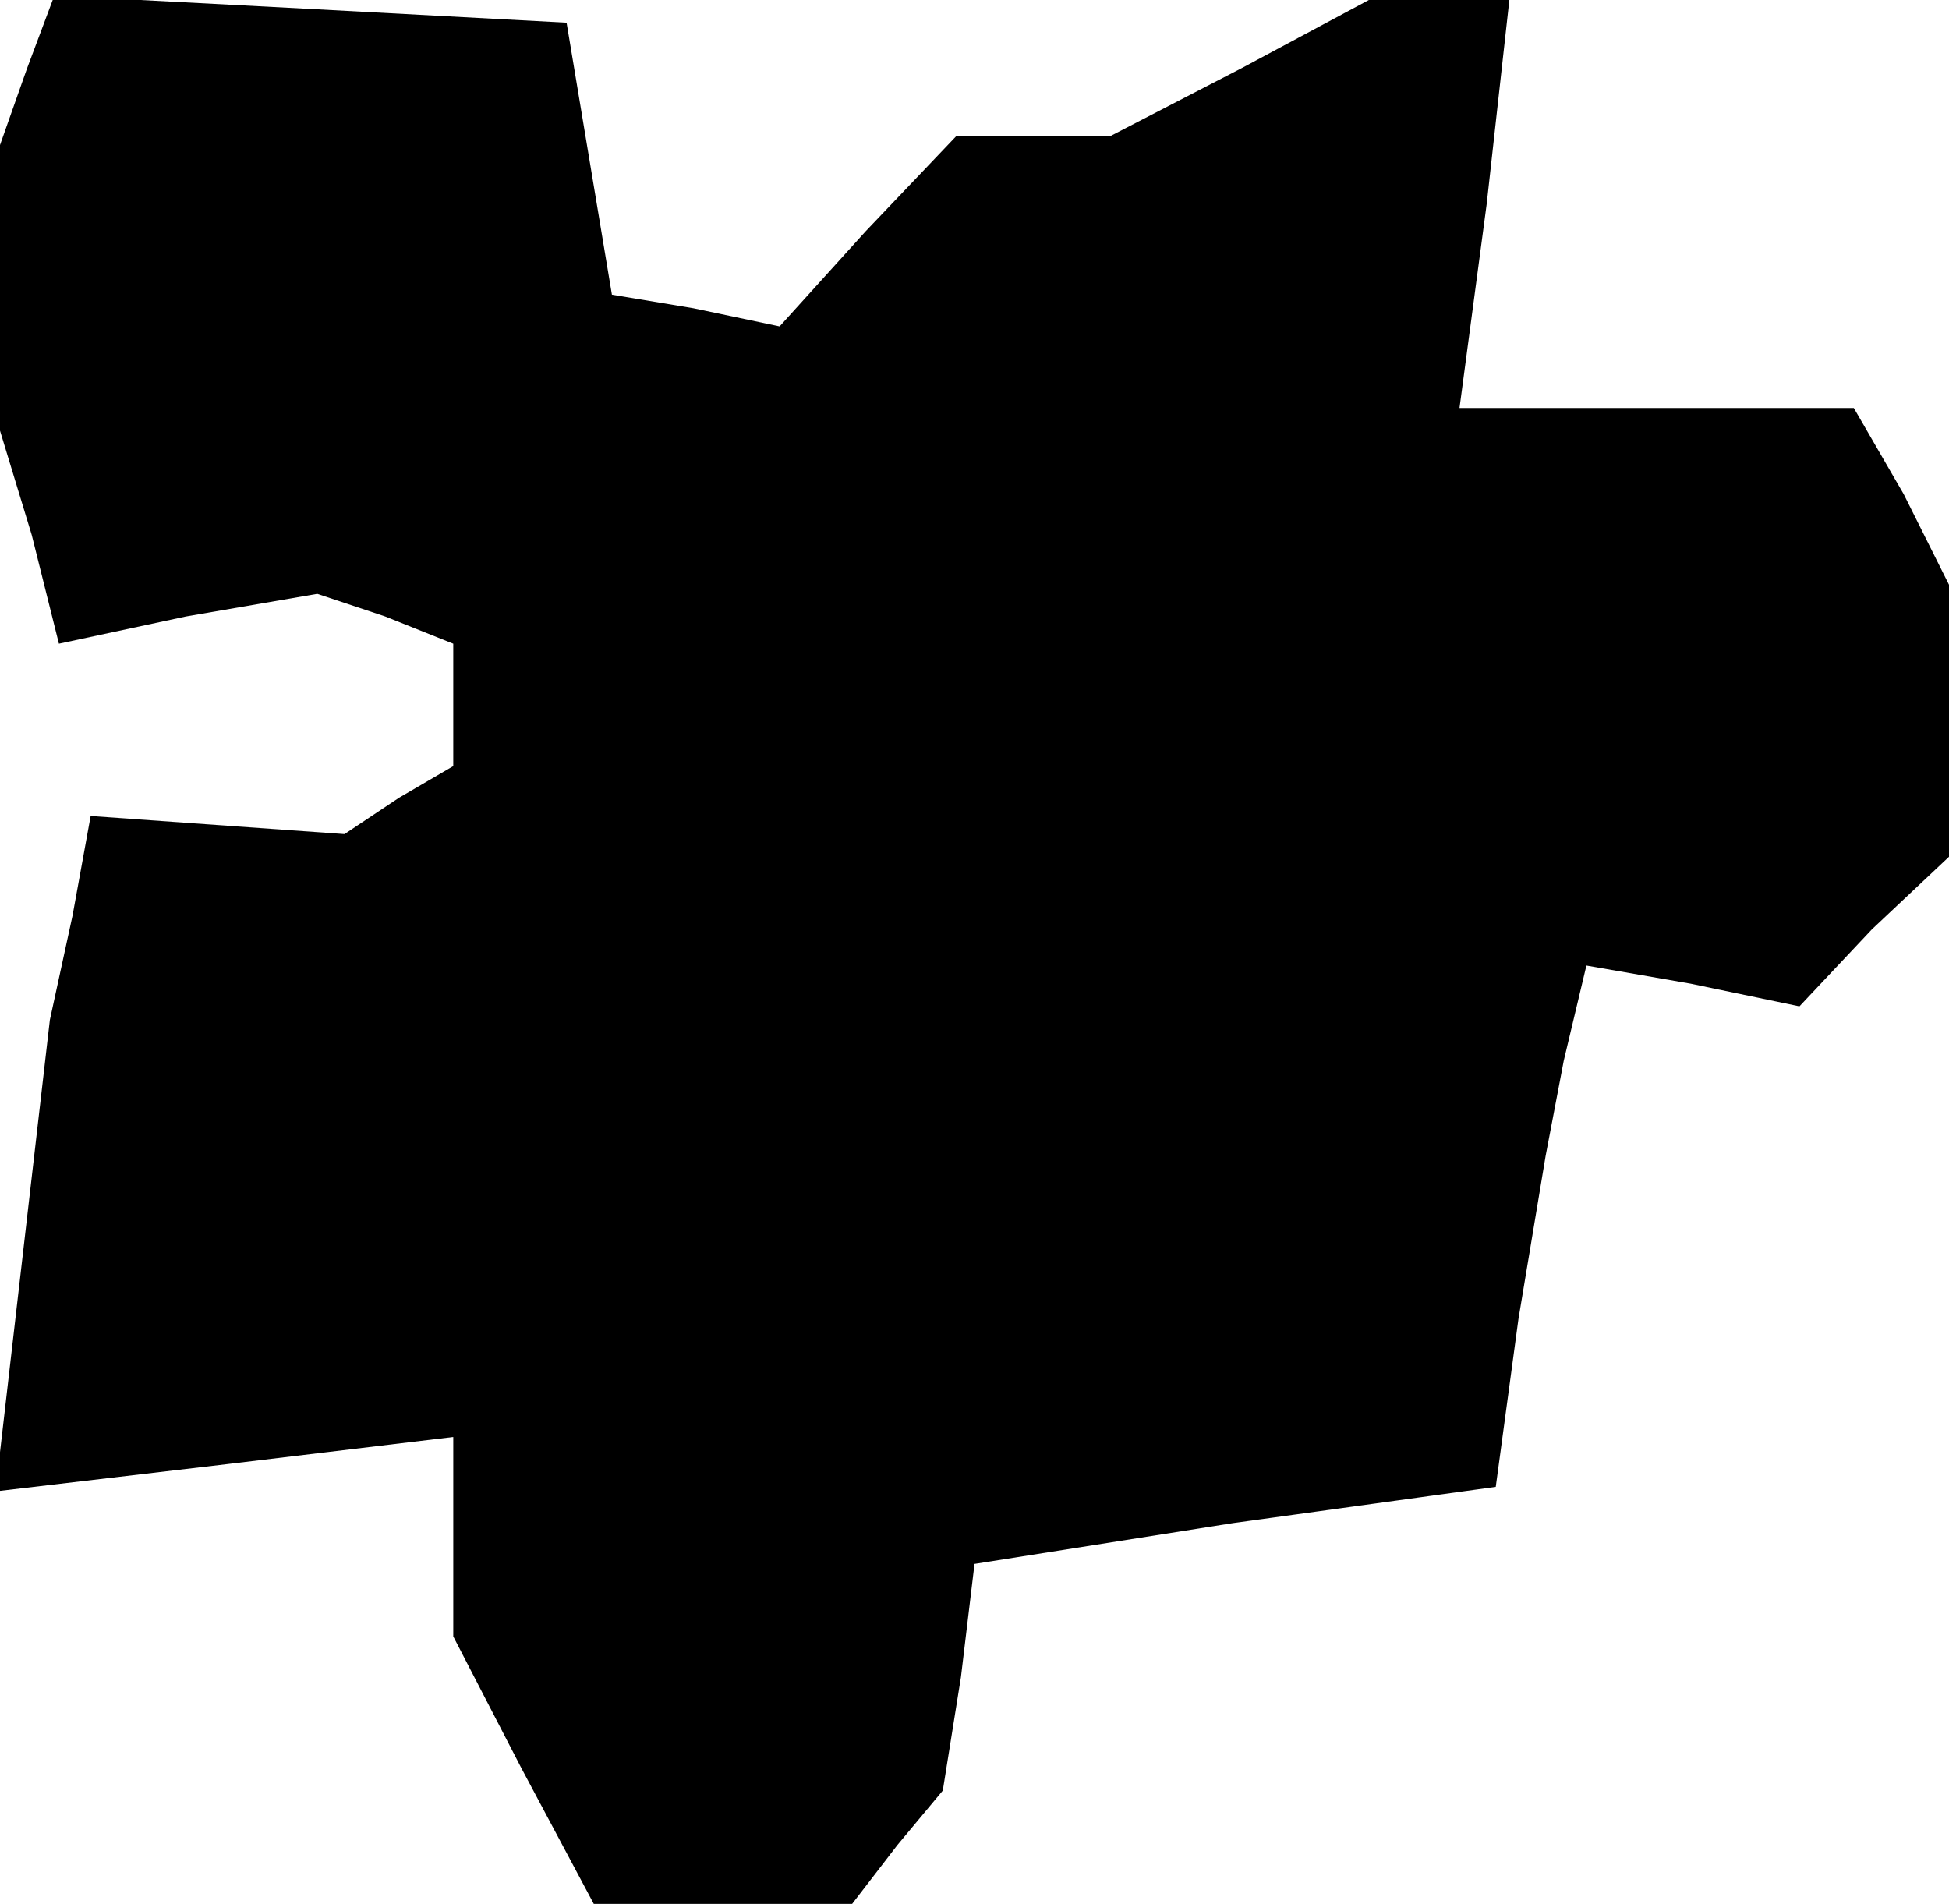 <?xml version="1.0" standalone="no"?>
<!DOCTYPE svg PUBLIC "-//W3C//DTD SVG 20010904//EN"
 "http://www.w3.org/TR/2001/REC-SVG-20010904/DTD/svg10.dtd">
<svg version="1.0" xmlns="http://www.w3.org/2000/svg"
 width="43pt" height="42pt" viewBox="0 0 43 42"
 preserveAspectRatio="xMidYMid meet">
<g transform="translate(0,42) scale(0.1,-0.1)"
fill="#000000" stroke="none">
<path d="M6 405 l-6 -17 0 -31 0 -32 7 -23 6 -24 28 6 29 5 15 -5 15 -6 0 -13
0 -14 -12 -7 -12 -8 -28 2 -28 2 -4 -22 -5 -23 -6 -52 -6 -52 51 6 50 6 0 -22
0 -22 15 -29 16 -30 28 0 29 0 10 13 10 12 4 25 3 25 57 9 58 8 5 37 6 36 4
21 5 21 23 -4 24 -5 16 17 17 16 0 30 0 30 -10 20 -11 19 -43 0 -44 0 6 45 5
45 -16 0 -15 0 -28 -15 -29 -15 -17 0 -17 0 -20 -21 -19 -21 -19 4 -18 3 -5
30 -5 30 -56 3 -57 3 -6 -16z"/>
</g>
</svg>
